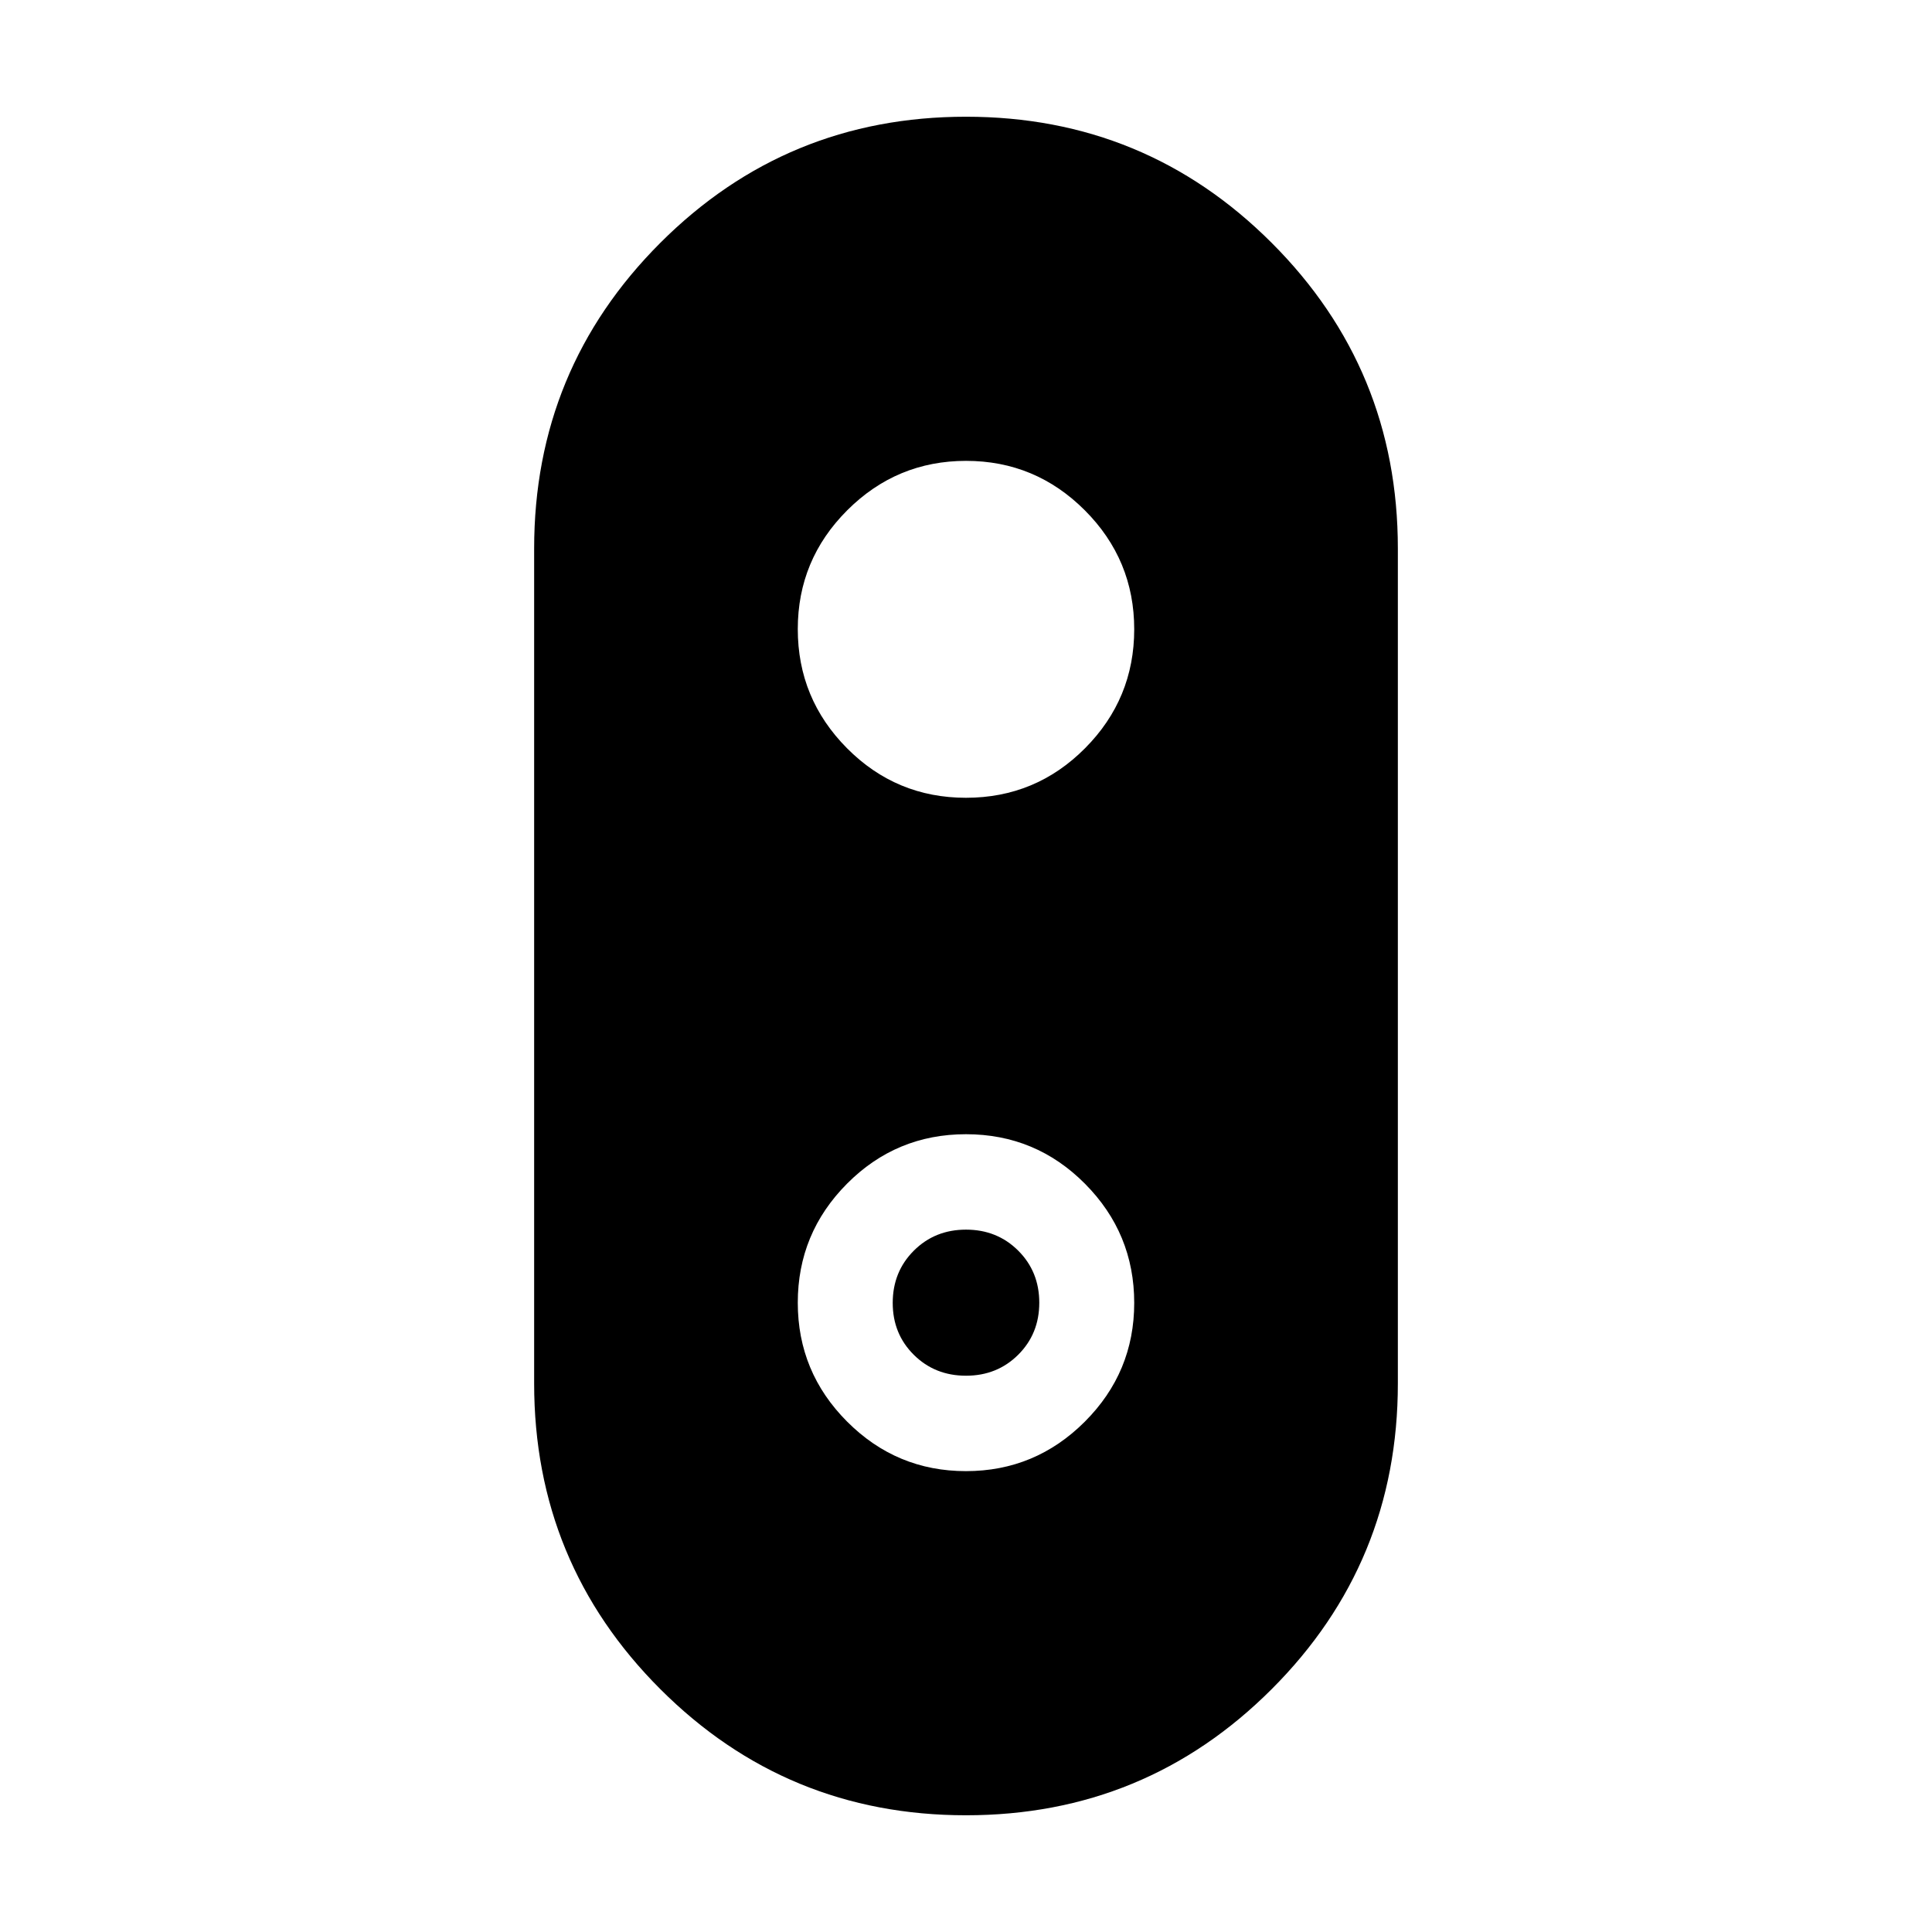 <svg aria-hidden="true" viewBox="0 -960 960 960" fill="currentColor">
  <path d="M480-58q-89.218 0-151.902-62.684-62.685-62.685-62.685-151.903v-414.826q0-89.218 62.685-151.903Q390.782-902 480-902q89.218 0 151.902 62.684 62.685 62.685 62.685 151.903v414.826q0 89.218-62.685 151.903Q569.218-58 480-58Zm0-505.587q34.674 0 59.13-24.594 24.457-24.594 24.457-59.131 0-34.536-24.544-59.112Q514.498-731 480.032-731q-34.467 0-59.043 24.553-24.576 24.554-24.576 59.034 0 34.578 24.457 59.202 24.456 24.624 59.13 24.624ZM479.968-229q34.467 0 59.043-24.553 24.576-24.554 24.576-59.034 0-34.578-24.457-59.202-24.456-24.624-59.13-24.624-34.674 0-59.13 24.594-24.457 24.594-24.457 59.131 0 34.536 24.544 59.112Q445.502-229 479.968-229Zm.032-47.413q-15.476 0-25.944-10.4-10.469-10.4-10.469-25.774 0-15.475 10.469-25.944Q464.524-349 480-349q15.476 0 25.944 10.439 10.469 10.438 10.469 25.869t-10.469 25.855Q495.476-276.413 480-276.413Z"/>
</svg>
